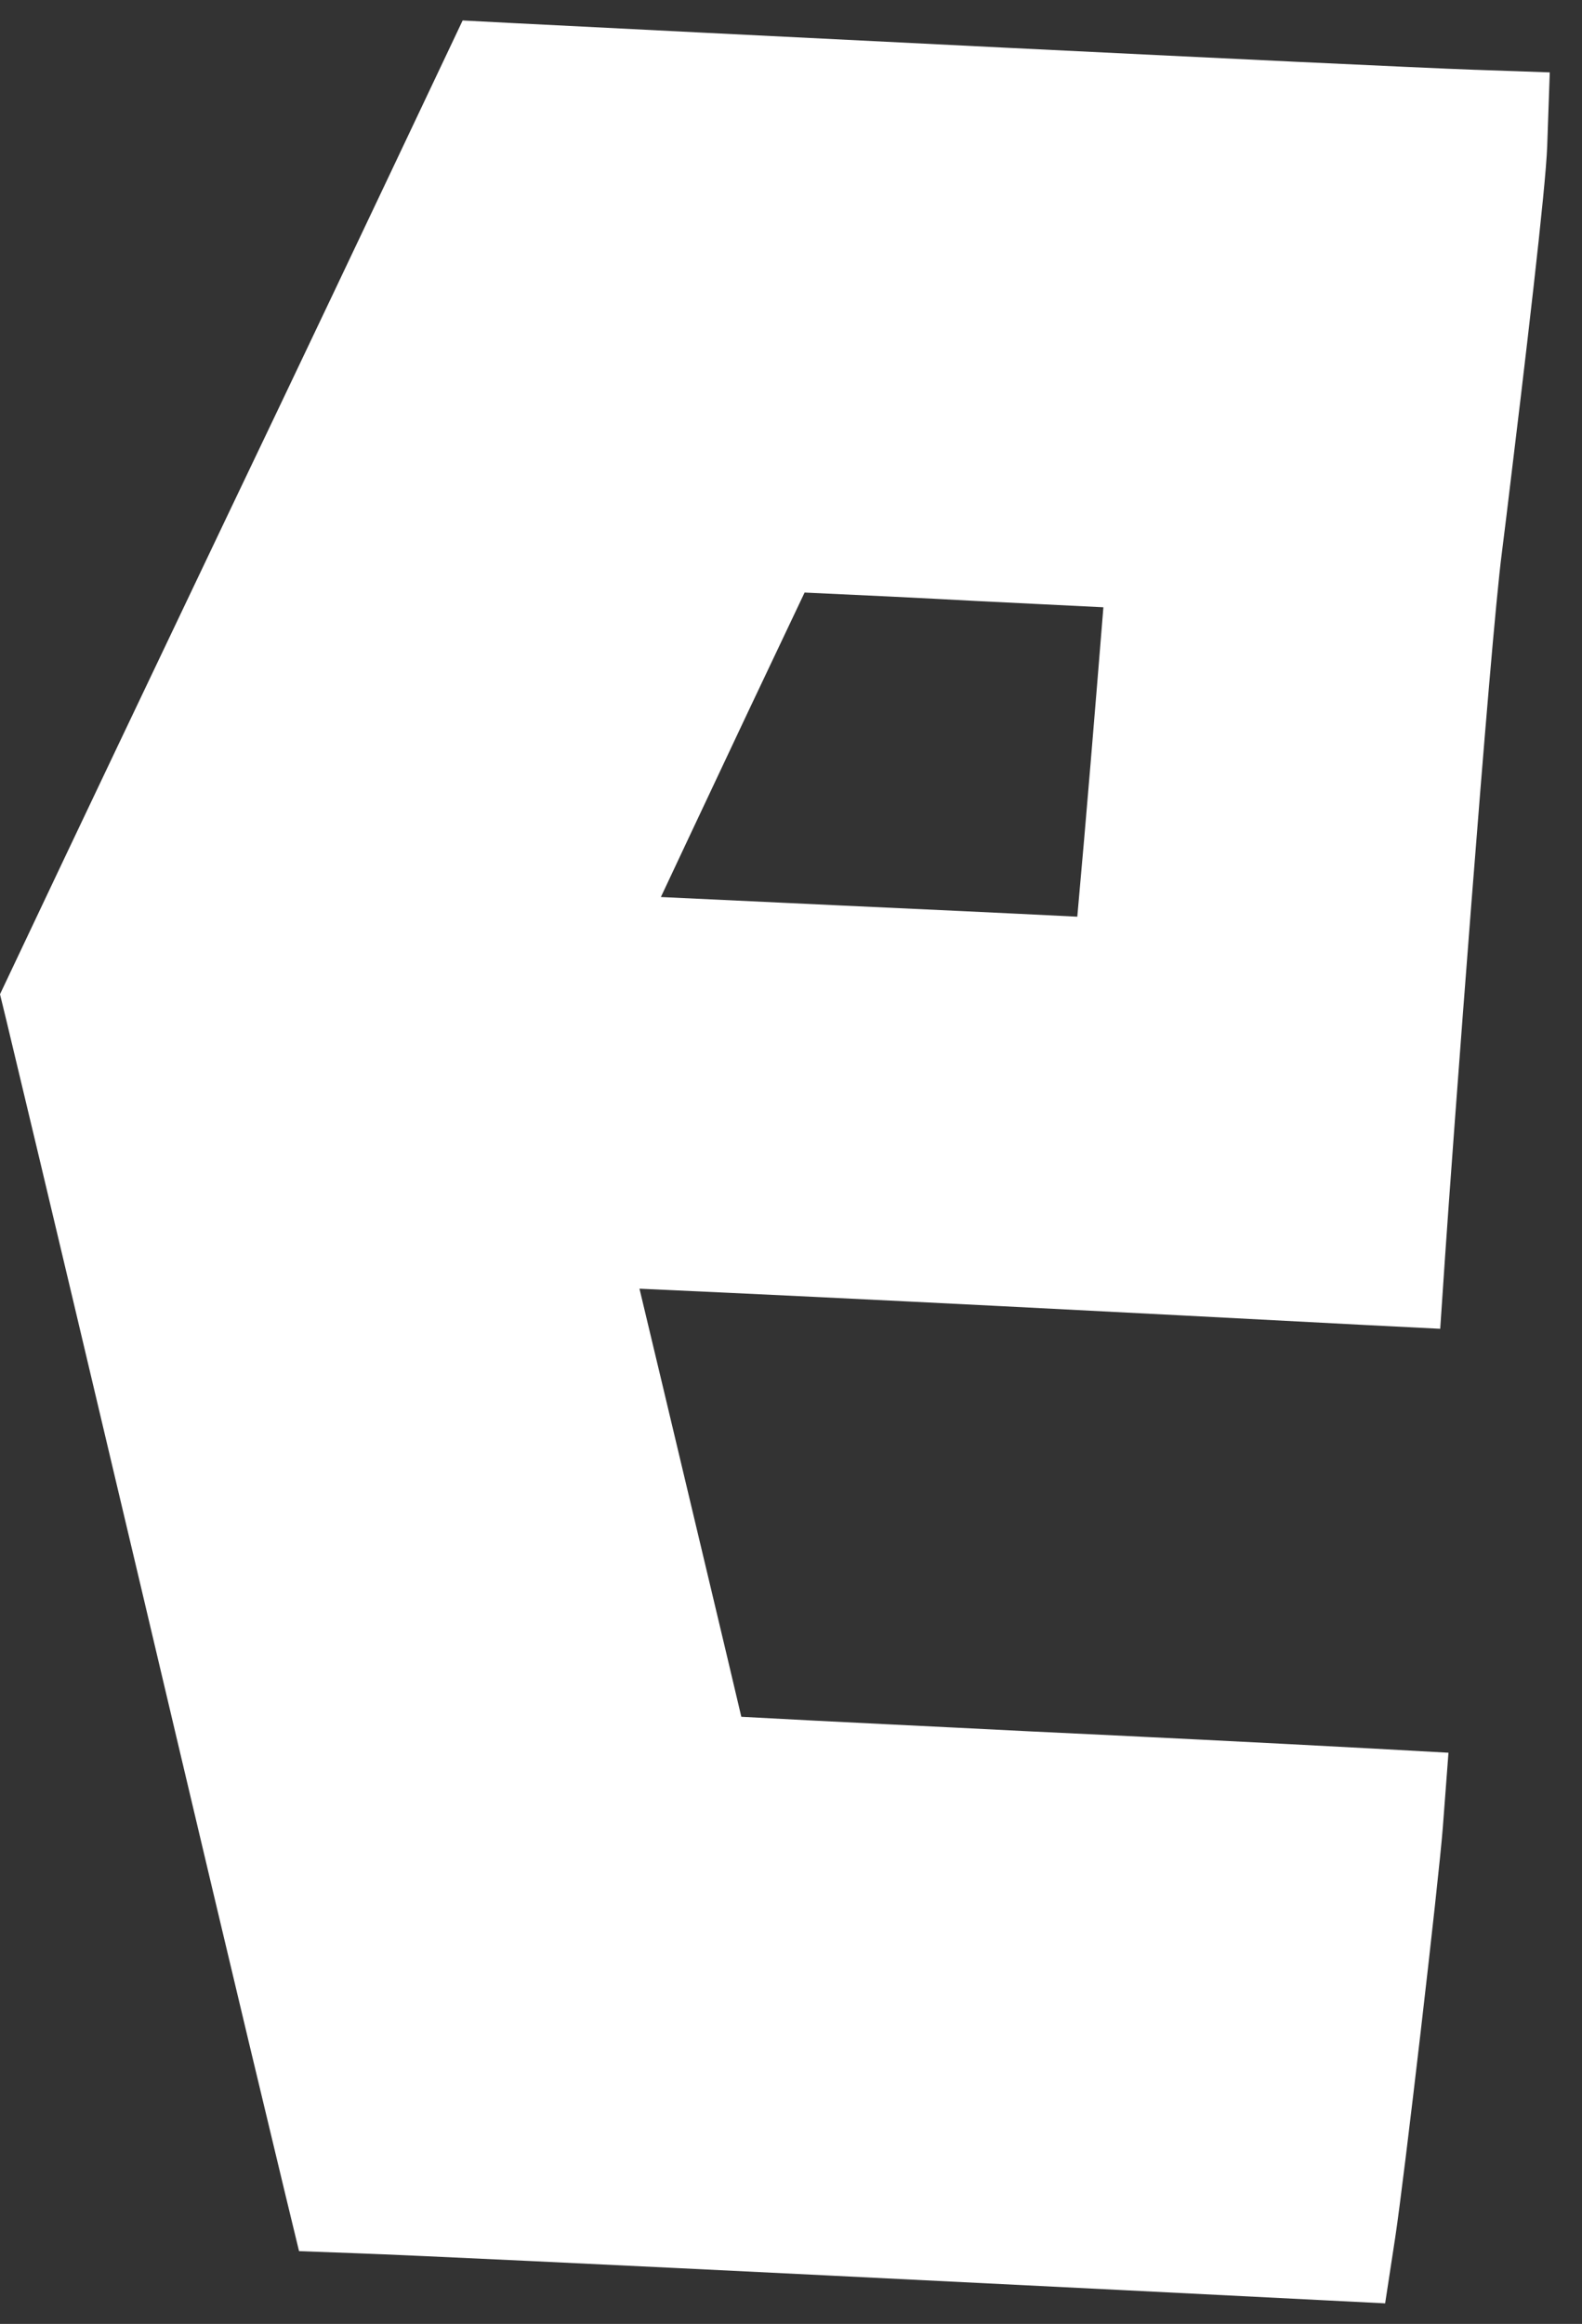<svg width="32" height="47" viewBox="0 0 32 47" fill="none" xmlns="http://www.w3.org/2000/svg">
<rect x="0" y="0" width="32" height="47" fill="#333333" stroke="none"/>
<path d="M29.843 1.412C27.506 1.329 13.118 0.607 10.357 0.466L9.358 0.414L8.93 1.318C7.492 4.356 6.049 7.398 4.596 10.436C3.137 13.5 1.673 16.569 0.225 19.633L0 20.108L0.125 20.621C1.035 24.416 1.934 28.222 2.834 32.023C3.811 36.159 4.789 40.305 5.782 44.425L6.049 45.528L7.184 45.57C9.531 45.653 23.909 46.375 26.669 46.516L28.018 46.584L28.222 45.251C28.4 44.085 29.1 38.051 29.184 36.969L29.299 35.448L27.777 35.364C25.456 35.239 23.124 35.124 20.793 35.014C18.858 34.915 16.924 34.826 14.995 34.721C14.623 33.137 14.242 31.553 13.865 29.963C13.557 28.662 13.243 27.355 12.935 26.063C17.792 26.283 22.68 26.539 27.663 26.8L29.132 26.874L29.231 25.404C29.356 23.538 30.141 12.977 30.381 11.163L30.47 10.447C30.862 7.226 31.265 3.822 31.296 2.96L31.348 1.464L29.853 1.412H29.843ZM21.796 18.54C20.223 18.461 18.639 18.388 17.054 18.315C15.826 18.258 14.597 18.2 13.368 18.142C13.567 17.719 13.766 17.296 13.965 16.872C14.733 15.236 15.502 13.61 16.275 11.984C17.436 12.036 18.607 12.093 19.773 12.156C20.62 12.198 21.472 12.24 22.319 12.282C22.147 14.404 21.979 16.459 21.791 18.54H21.796Z" fill="white"/>
</svg>
